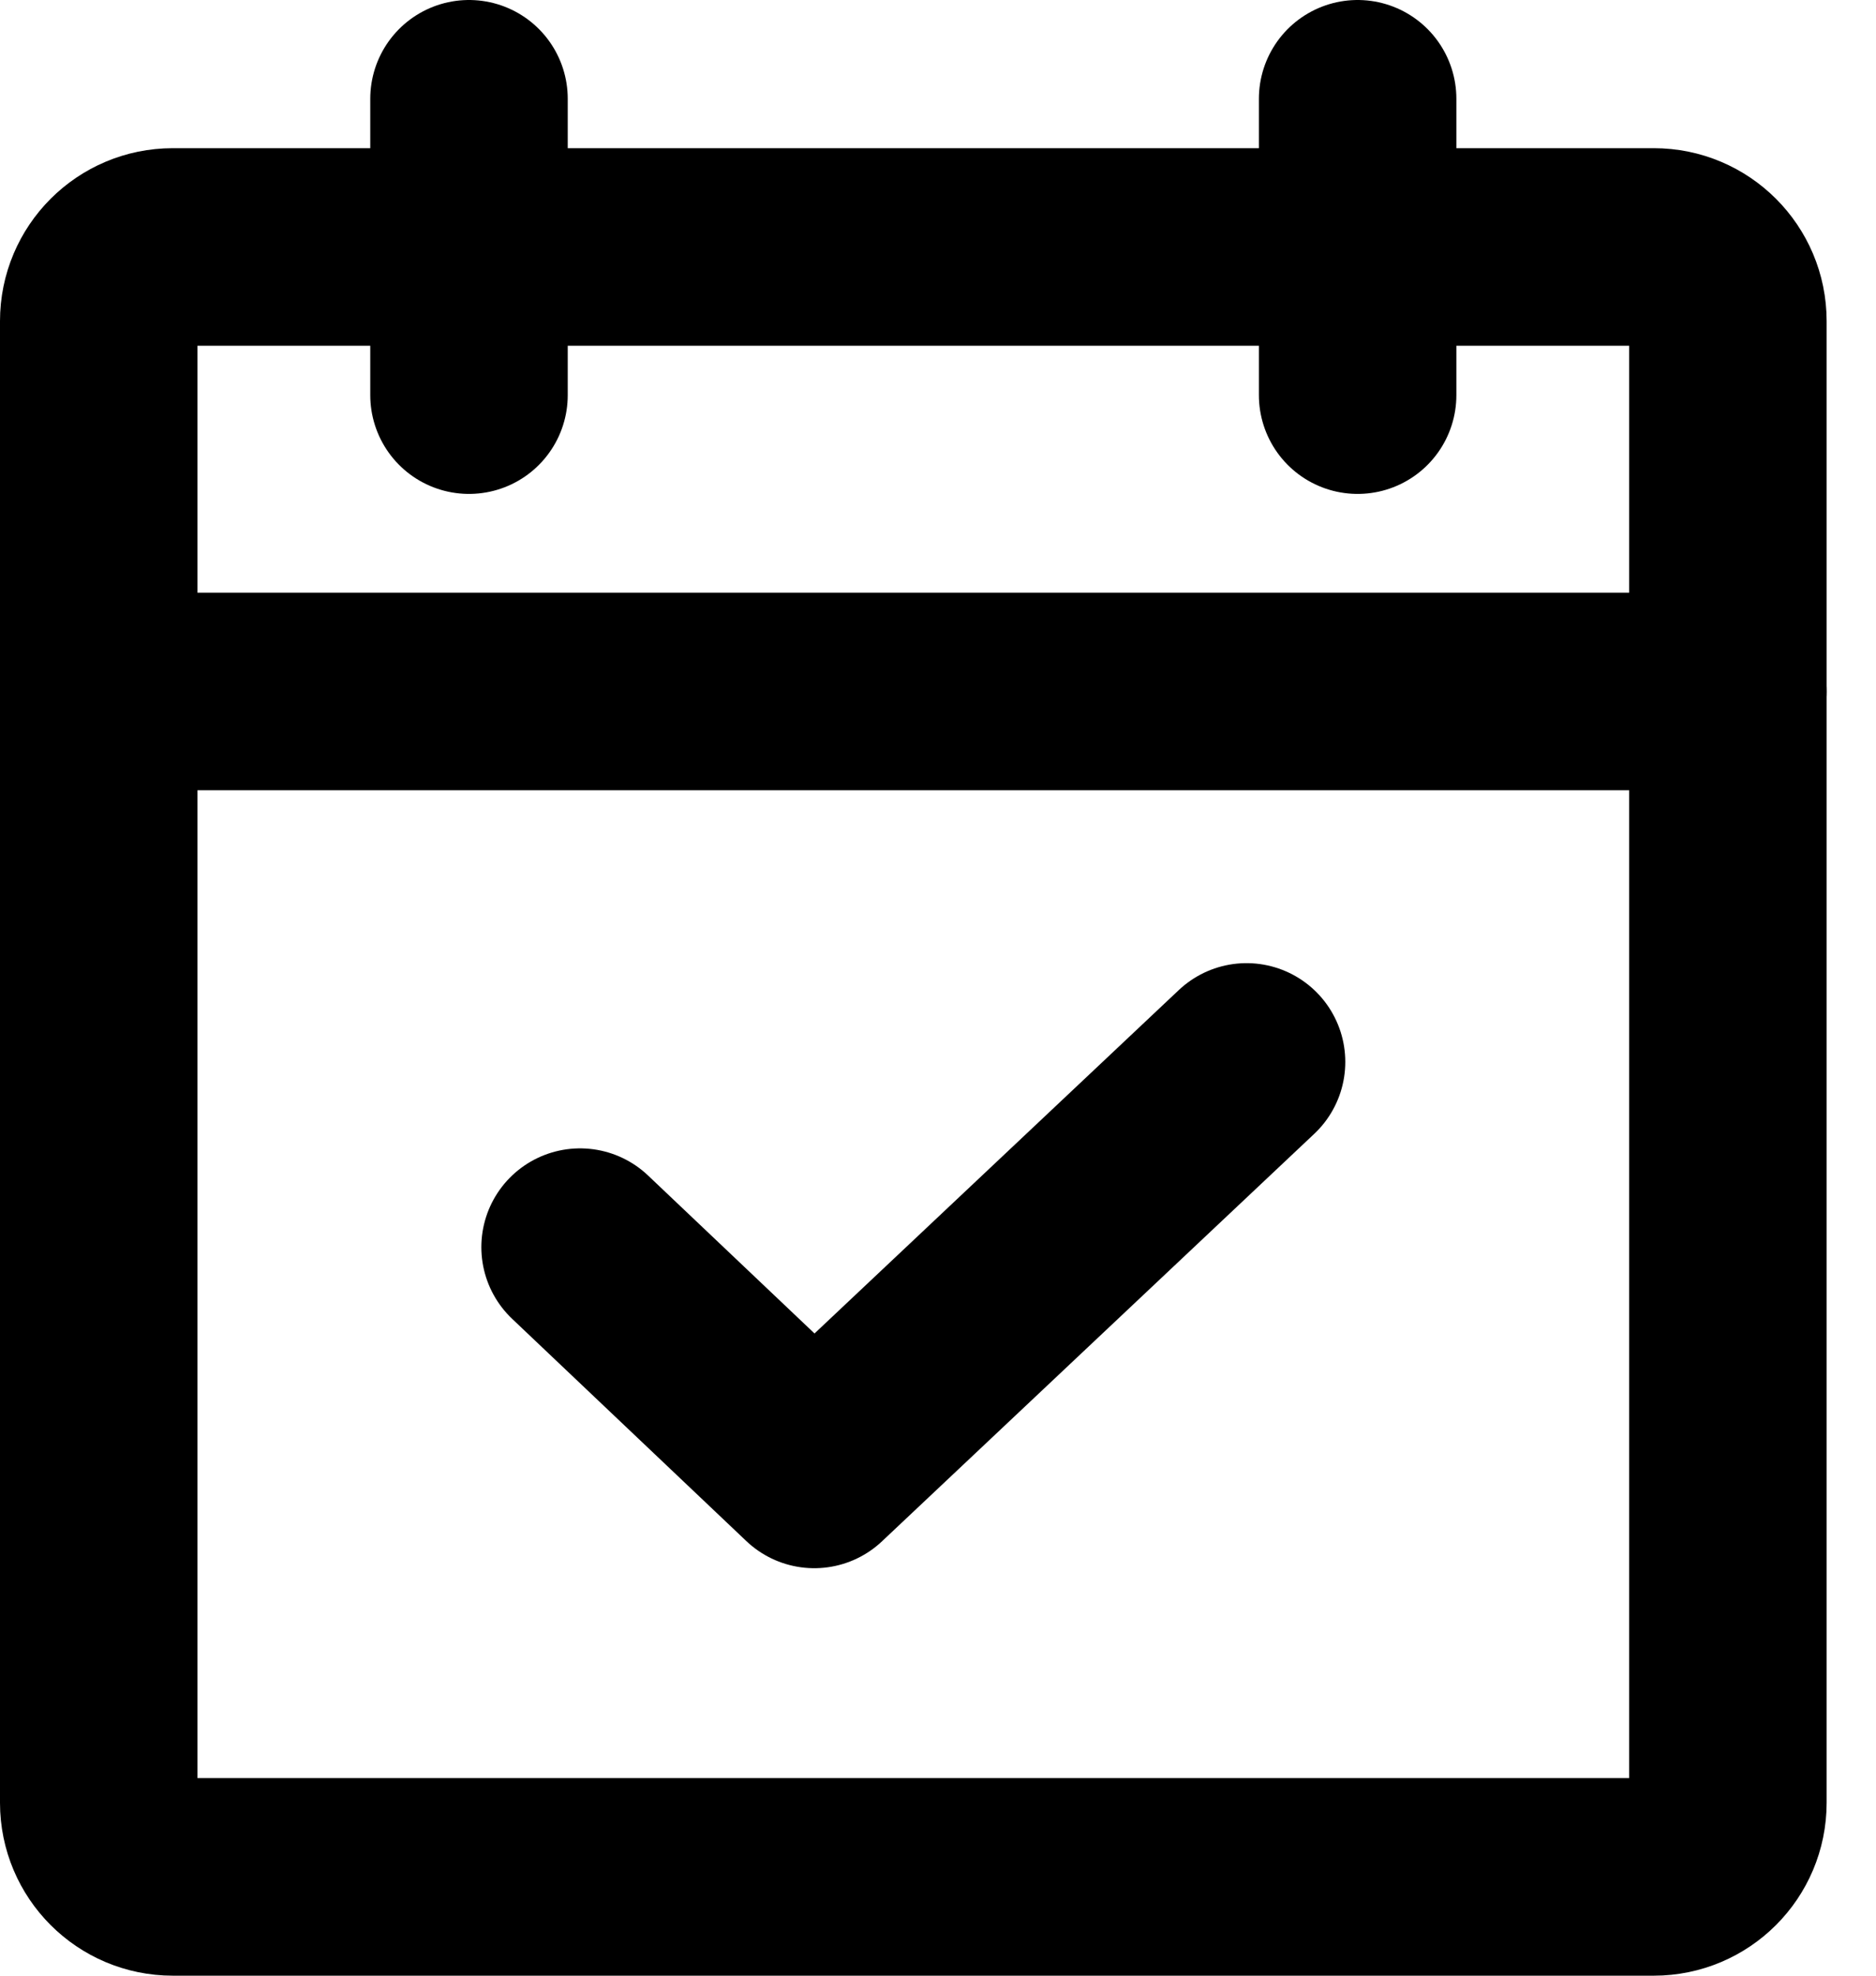 <svg width="19" height="20" viewBox="0 0 19 20" fill="none" xmlns="http://www.w3.org/2000/svg">
<path d="M16.75 2.5H1.75C1.336 2.5 1 2.836 1 3.25V18.25C1 18.664 1.336 19 1.75 19H16.75C17.164 19 17.5 18.664 17.5 18.25V3.25C17.5 2.836 17.164 2.5 16.75 2.5Z" stroke="black" stroke-width="2" stroke-linecap="round" stroke-linejoin="round"/>
<path d="M13.75 1V4" stroke="black" stroke-width="2" stroke-linecap="round" stroke-linejoin="round"/>
<path d="M4.75 1V4" stroke="black" stroke-width="2" stroke-linecap="round" stroke-linejoin="round"/>
<path d="M1 7H17.5" stroke="black" stroke-width="2" stroke-linecap="round" stroke-linejoin="round"/>
<path d="M12.625 10.75L8.247 14.875L5.875 12.625" stroke="black" stroke-width="2" stroke-linecap="round" stroke-linejoin="round"/>
</svg>
